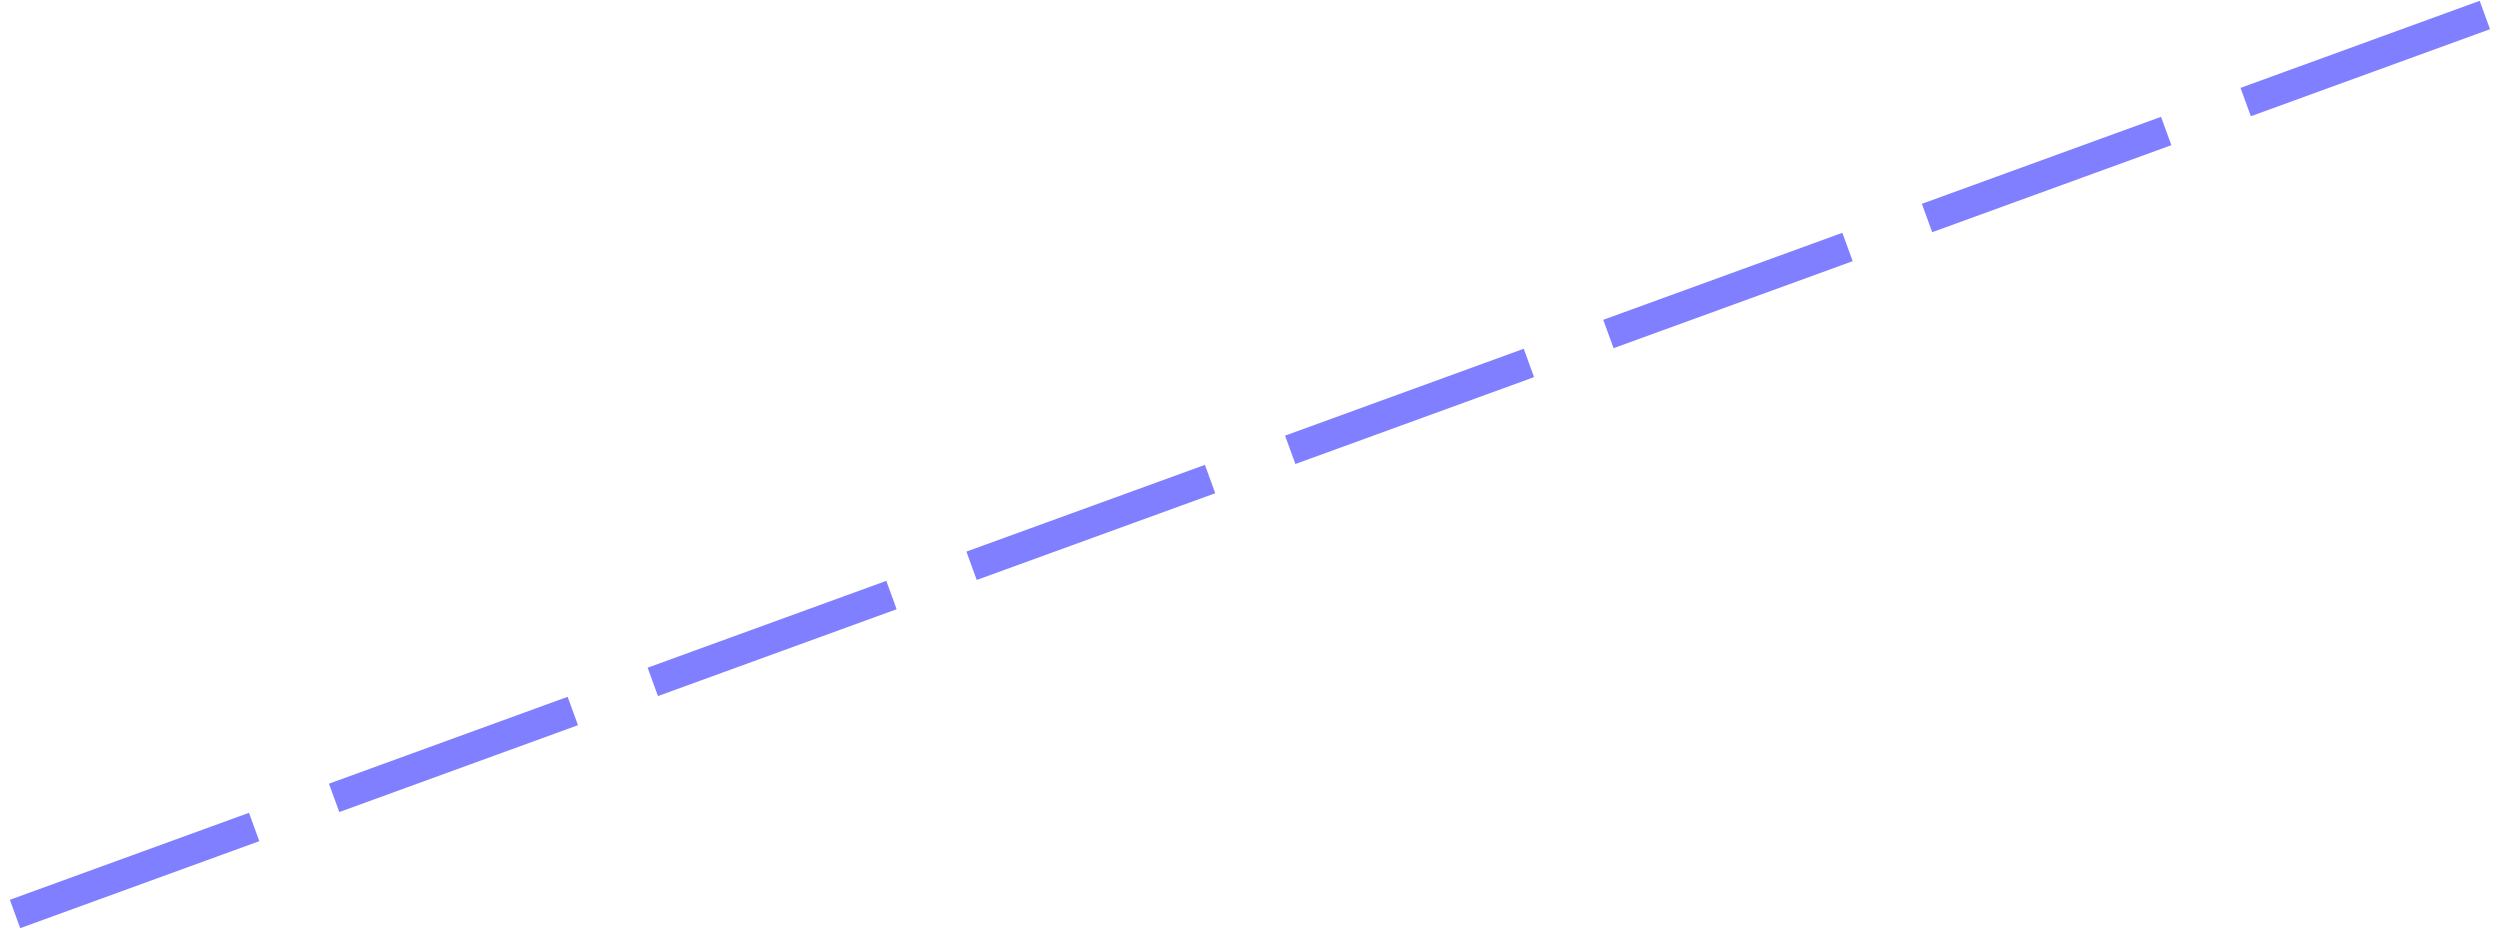<?xml version="1.0" encoding="UTF-8"?>
<!DOCTYPE svg PUBLIC "-//W3C//DTD SVG 1.0//EN" "http://www.w3.org/TR/2001/REC-SVG-20010904/DTD/svg10.dtd">
<!-- Creator: CorelDRAW X6 -->
<svg xmlns="http://www.w3.org/2000/svg" xml:space="preserve" width="627px" height="233px" version="1.0" shape-rendering="geometricPrecision" text-rendering="geometricPrecision" image-rendering="optimizeQuality" fill-rule="evenodd" clip-rule="evenodd"
viewBox="0 0 62700 23299"
 xmlns:xlink="http://www.w3.org/1999/xlink">
 <g id="_3047.cgm:type:overlay">
  <IC_ColorNameTable/>
  <PictureProperties/>
  <line fill="none" fill-opacity="0.502" stroke="blue" stroke-width="756.956" stroke-opacity="0.502" x1="377" y1="22922" x2="6374" y2= "20740" />
  <line fill="none" fill-opacity="0.502" stroke="blue" stroke-width="756.956" stroke-opacity="0.502" x1="8380" y1="20010" x2="14366" y2= "17831" />
  <line fill="none" fill-opacity="0.502" stroke="blue" stroke-width="756.956" stroke-opacity="0.502" x1="16372" y1="17101" x2="22358" y2= "14923" />
  <line fill="none" fill-opacity="0.502" stroke="blue" stroke-width="756.956" stroke-opacity="0.502" x1="24367" y1="14189" x2="30349" y2= "12014" />
  <line fill="none" fill-opacity="0.502" stroke="blue" stroke-width="756.956" stroke-opacity="0.502" x1="32359" y1="11281" x2="38345" y2= "9102" />
  <line fill="none" fill-opacity="0.502" stroke="blue" stroke-width="756.956" stroke-opacity="0.502" x1="40339" y1="8376" x2="46336" y2= "6194" />
  <line fill="none" fill-opacity="0.502" stroke="blue" stroke-width="756.956" stroke-opacity="0.502" x1="48330" y1="5467" x2="54328" y2= "3285" />
  <line fill="none" fill-opacity="0.502" stroke="blue" stroke-width="756.956" stroke-opacity="0.502" x1="56322" y1="2559" x2="62320" y2= "376" />
 </g>
</svg>
